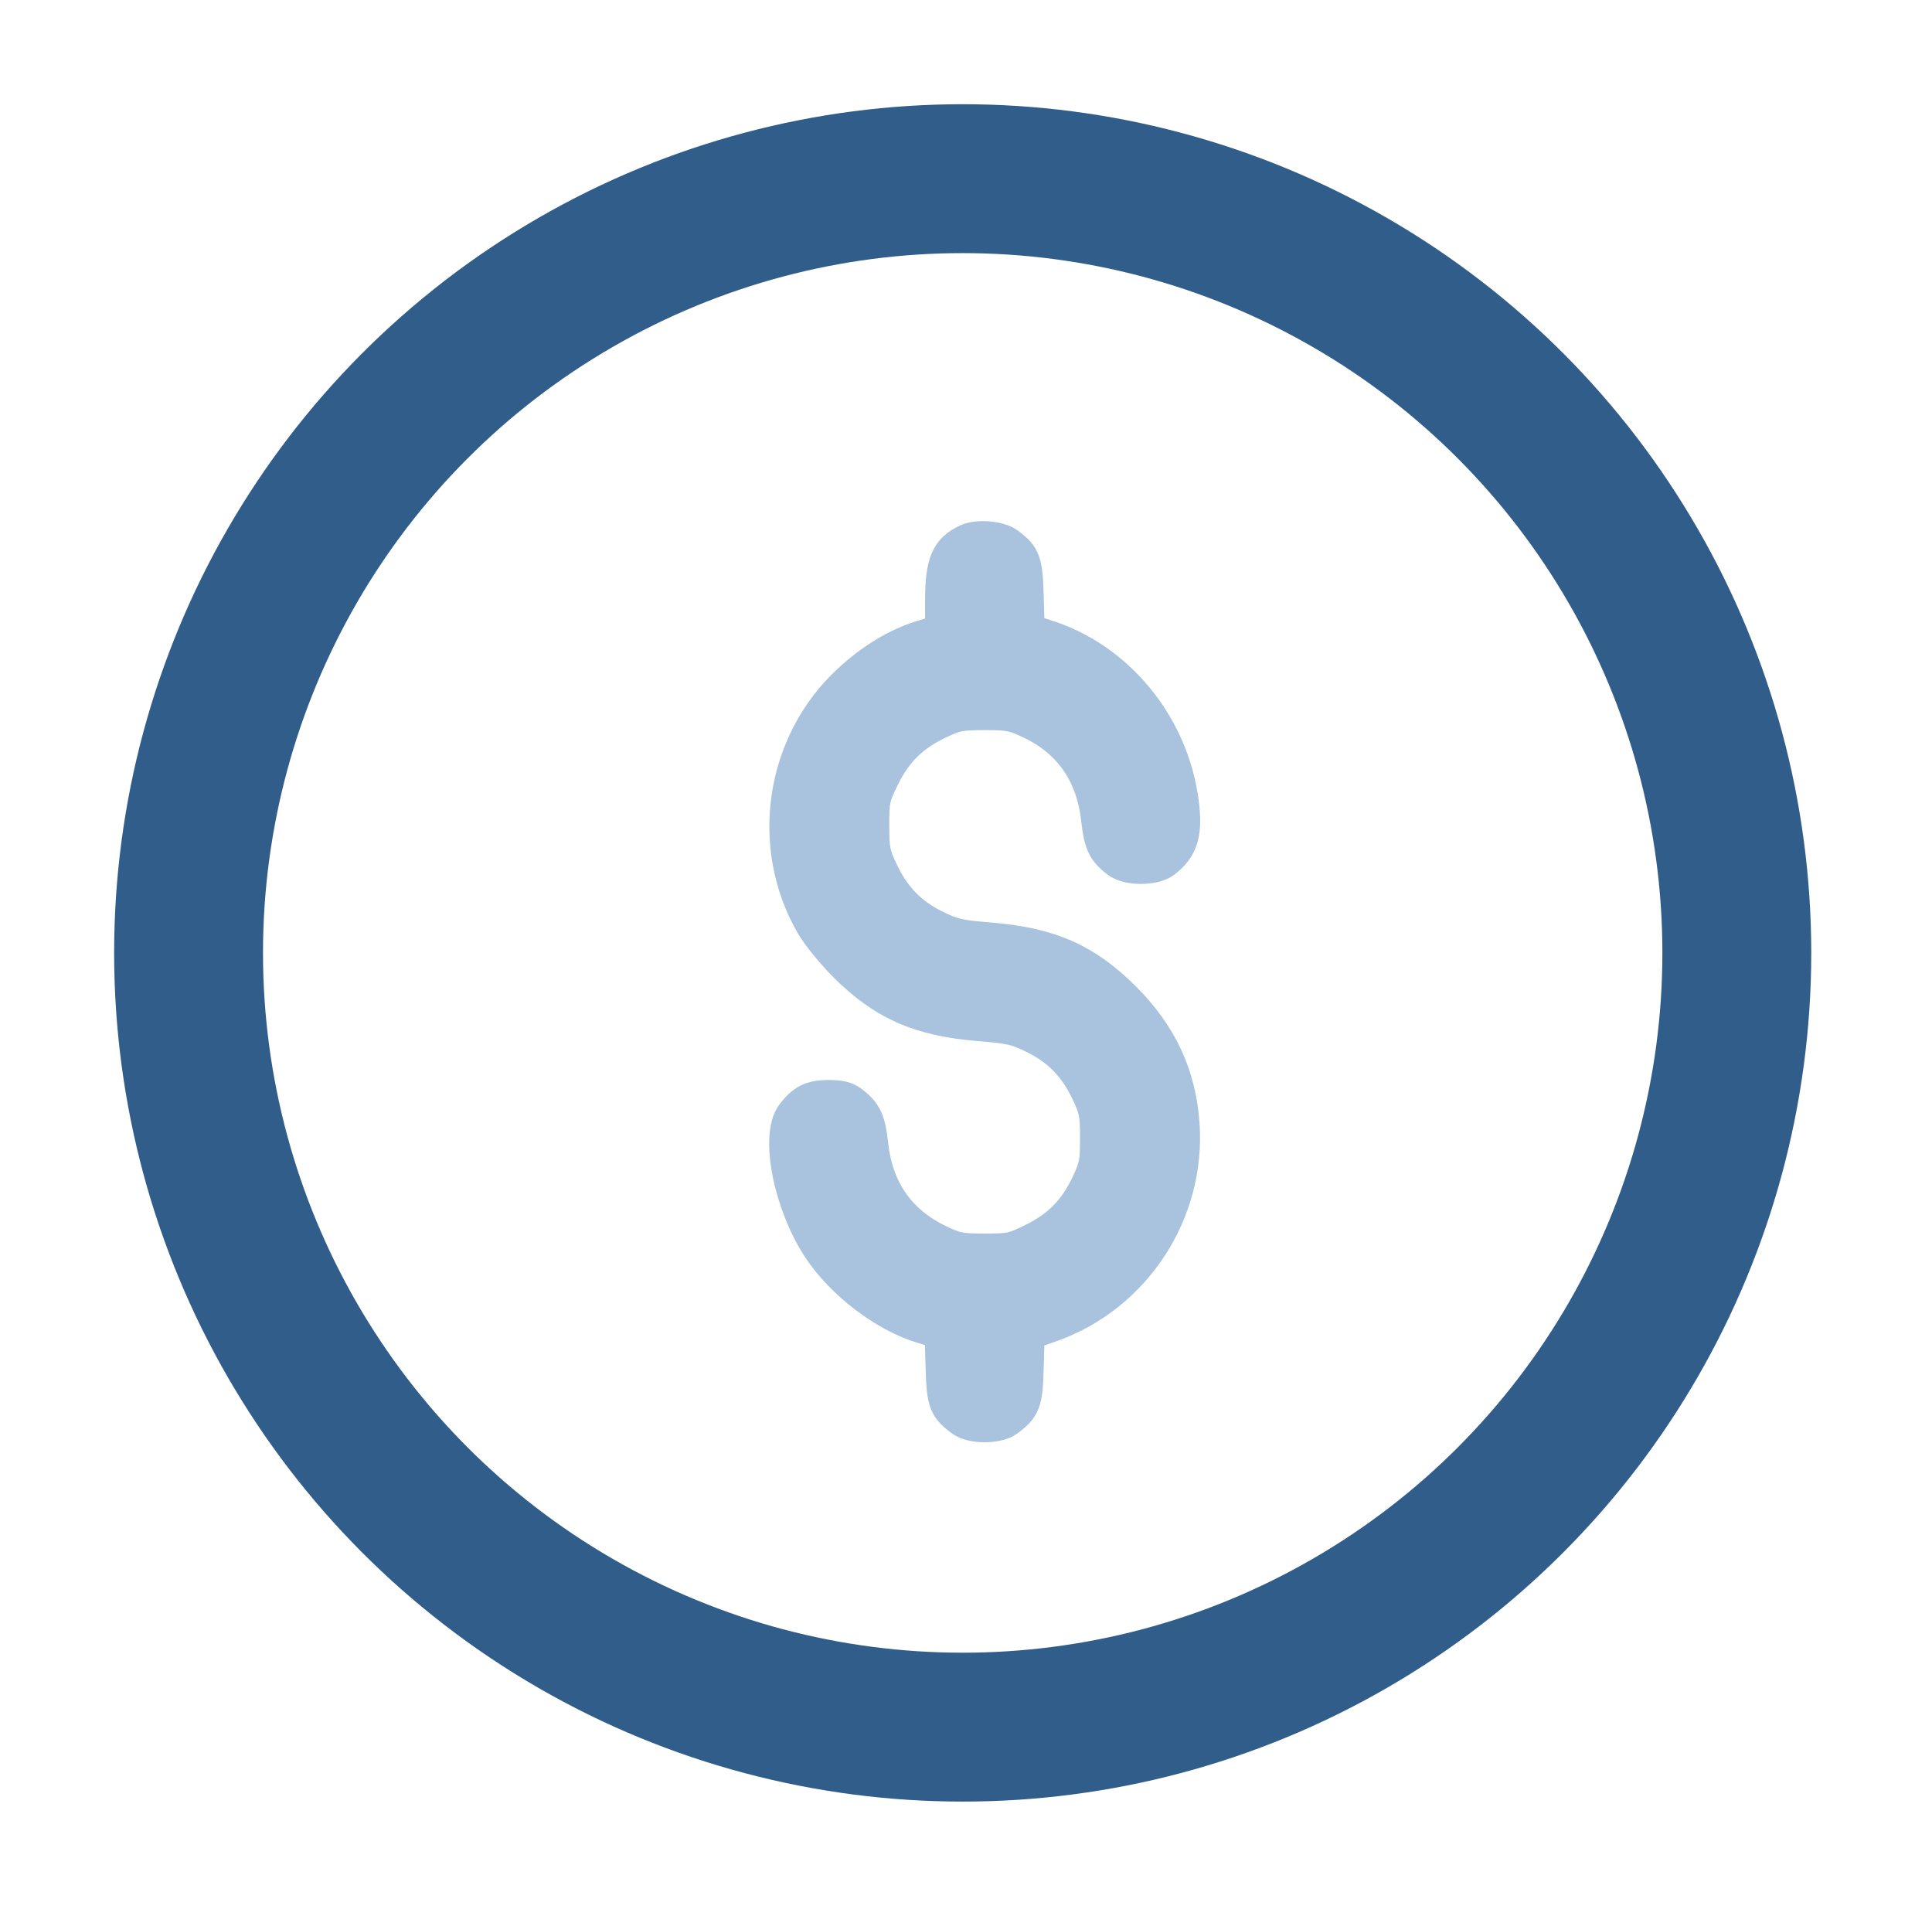 <svg width="73" height="72" viewBox="0 0 73 72" fill="none" xmlns="http://www.w3.org/2000/svg">
<circle cx="36.375" cy="36" r="29.25" stroke="#315D8B" stroke-width="5.625"/>
<path fill-rule="evenodd" clip-rule="evenodd" d="M36.519 20.36C35.738 20.722 35.517 21.237 35.517 22.693V23.783L34.805 24.001C33.867 24.288 32.909 24.866 32.038 25.672C29.473 28.042 28.883 31.962 30.636 34.983C30.855 35.36 31.414 36.048 31.878 36.513C33.347 37.981 34.725 38.588 37.014 38.773C38.17 38.867 38.39 38.918 39.06 39.249C39.972 39.7 40.581 40.329 41.037 41.292C41.339 41.929 41.371 42.093 41.371 42.999C41.371 43.905 41.339 44.068 41.037 44.705C40.572 45.686 39.974 46.296 39.014 46.771C38.262 47.143 38.161 47.165 37.21 47.165C36.3 47.165 36.136 47.133 35.517 46.837C34.018 46.119 33.181 44.919 32.997 43.222C32.896 42.291 32.748 41.986 32.207 41.581C31.991 41.42 31.758 41.364 31.299 41.364C30.638 41.364 30.294 41.537 29.896 42.07C29.275 42.902 29.771 45.467 30.882 47.173C31.744 48.497 33.368 49.744 34.797 50.182L35.5 50.397L35.535 51.648C35.573 53.002 35.653 53.217 36.296 53.697C36.705 54.002 37.705 54.002 38.113 53.697C38.755 53.218 38.837 53 38.874 51.664L38.909 50.43L39.741 50.136C42.925 49.008 45.001 45.833 44.762 42.457C44.629 40.592 43.912 39.053 42.531 37.672C41.062 36.203 39.685 35.597 37.395 35.412C36.24 35.318 36.019 35.267 35.349 34.936C34.438 34.485 33.829 33.856 33.373 32.893C33.07 32.255 33.039 32.093 33.039 31.181C33.039 30.23 33.061 30.129 33.433 29.376C33.907 28.416 34.518 27.819 35.498 27.354C36.135 27.052 36.299 27.02 37.205 27.02C38.111 27.02 38.274 27.052 38.911 27.354C40.381 28.05 41.229 29.274 41.413 30.963C41.514 31.893 41.661 32.199 42.202 32.603C42.611 32.908 43.611 32.908 44.02 32.603C44.748 32.06 44.917 31.423 44.695 30.05C44.243 27.245 42.221 24.836 39.613 23.994L38.909 23.767L38.874 22.527C38.837 21.191 38.754 20.966 38.129 20.499C37.779 20.238 36.94 20.166 36.519 20.36Z" fill="#A9C2DD" stroke="#A9C2DD" stroke-width="1.125"/>
</svg>
